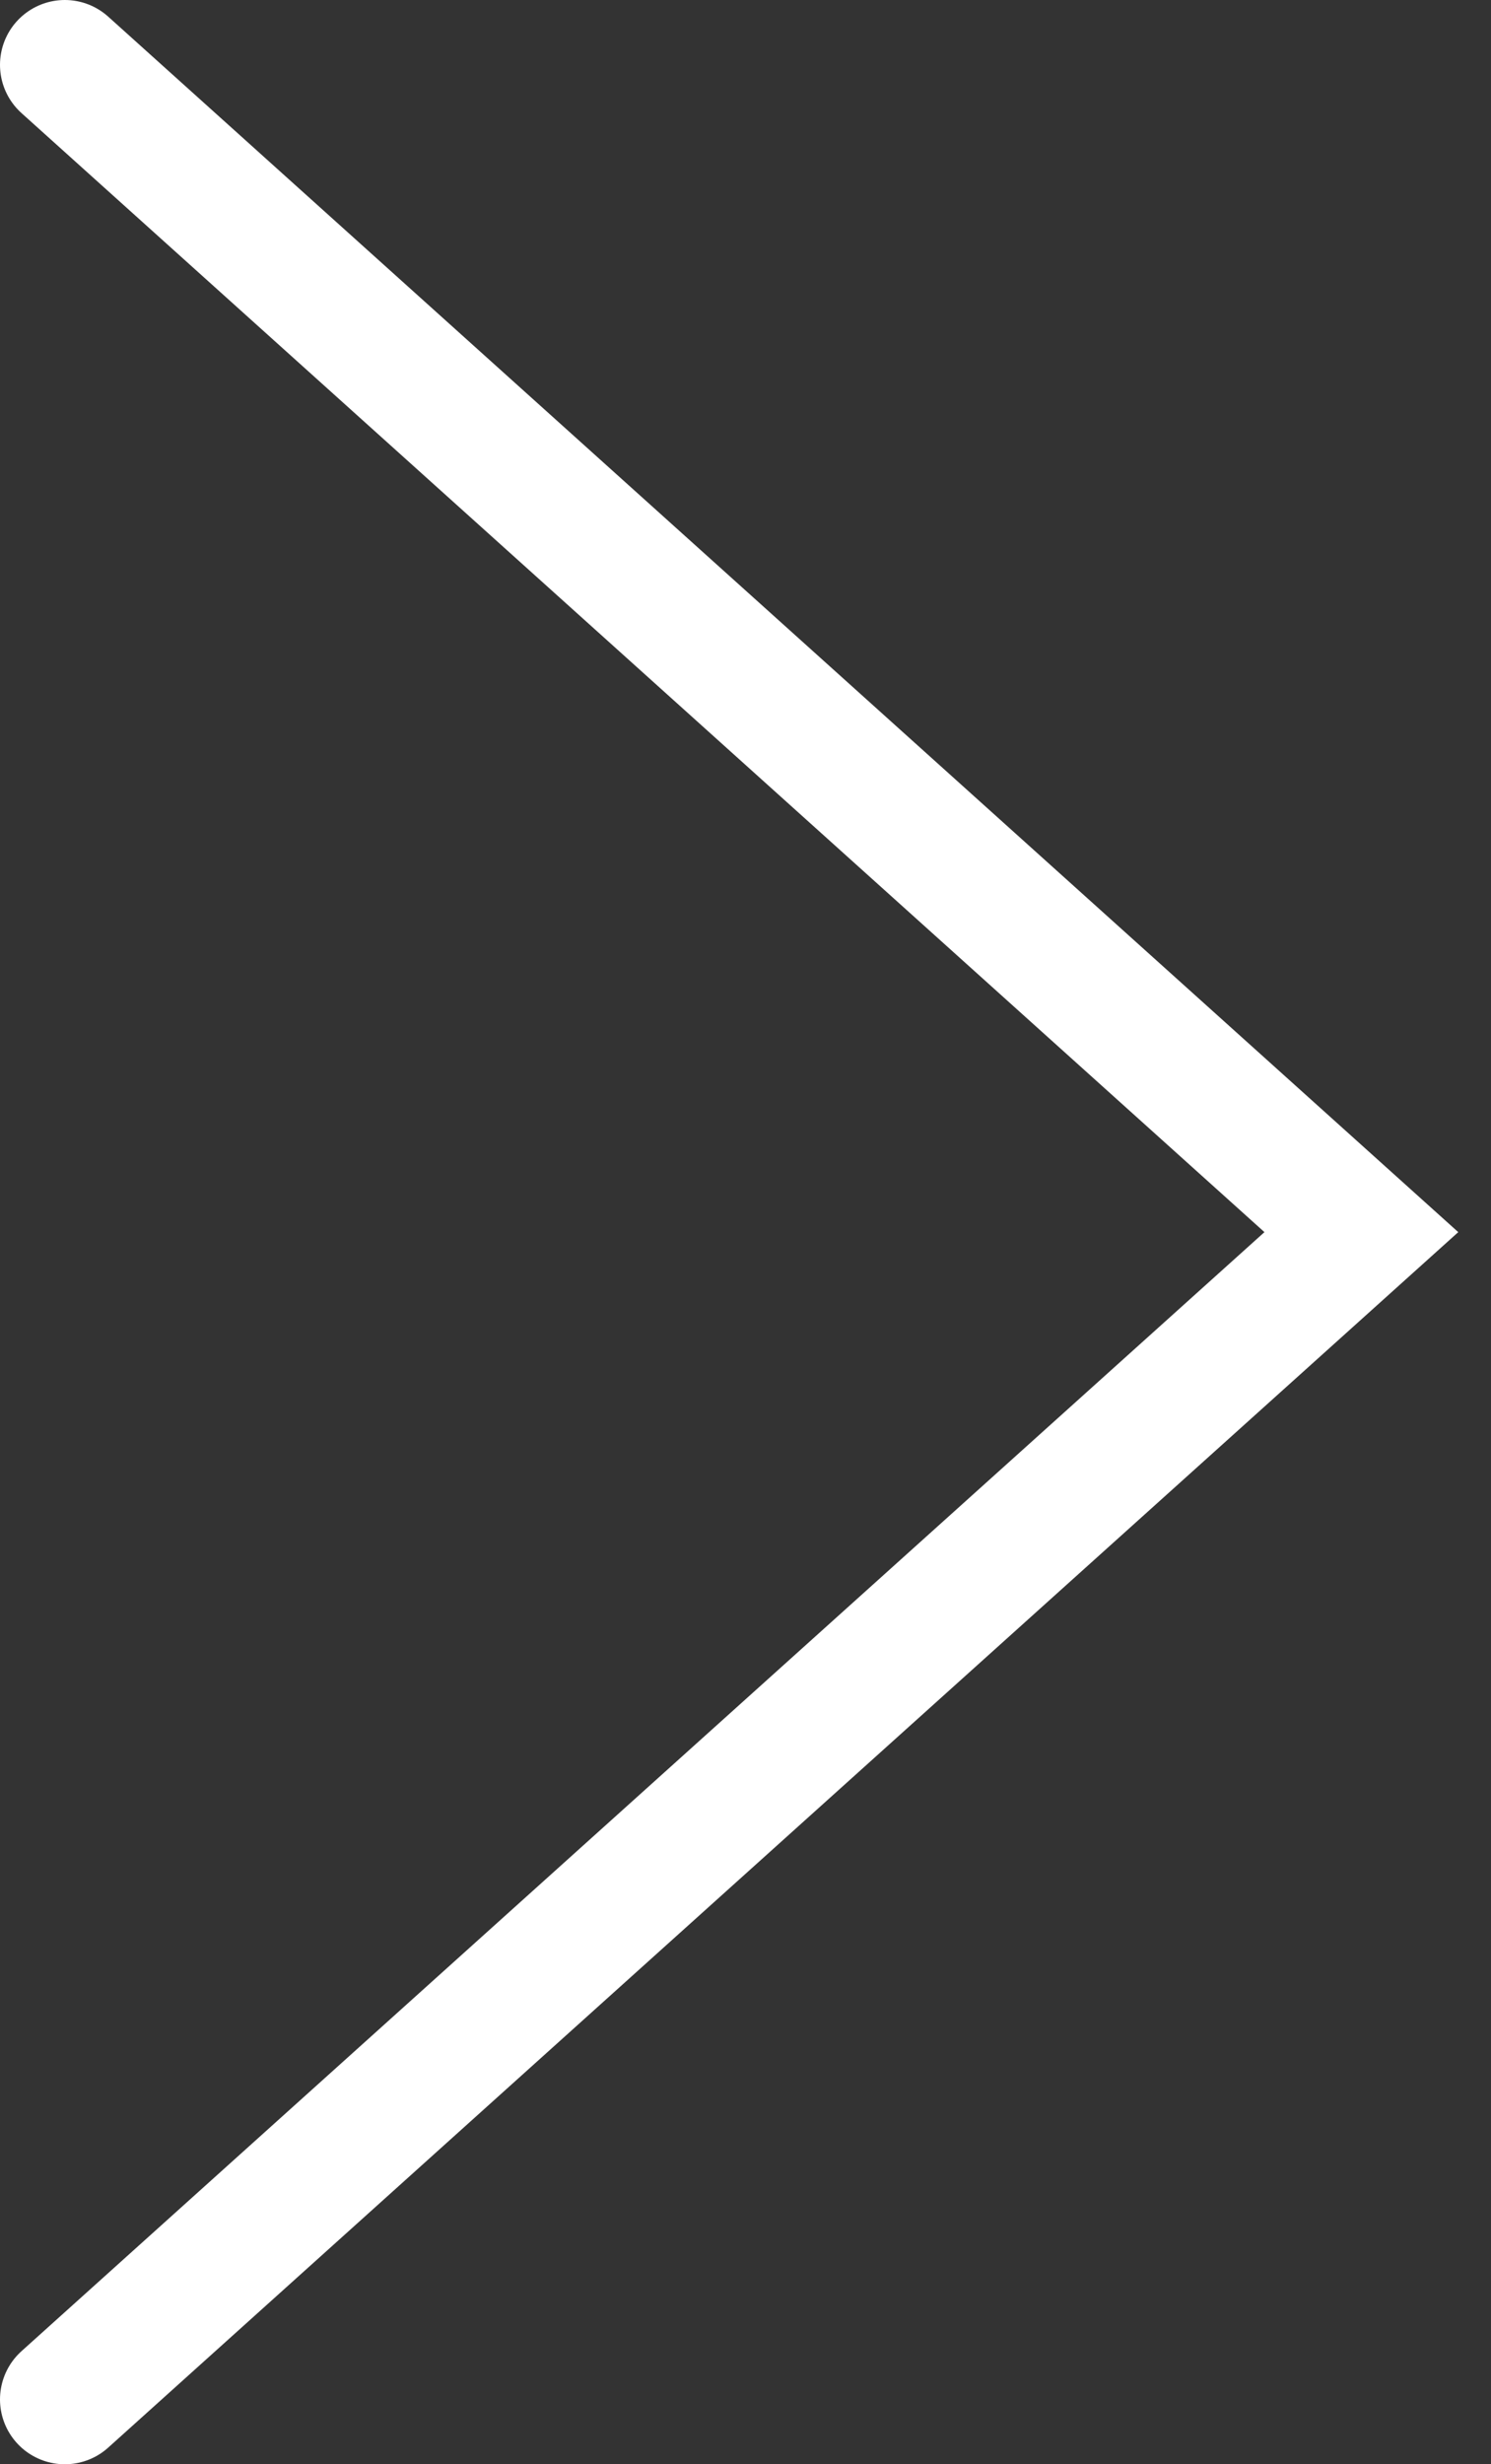 <svg width="23" height="38" viewBox="0 0 23 38" fill="none" xmlns="http://www.w3.org/2000/svg">
<rect x="0" y="0" width="23" height="38" fill="#333333" stroke="none"/>
<path d="M1 1L21 19L1 37" stroke="white" stroke-width="2" stroke-linecap="round"/>
</svg>
